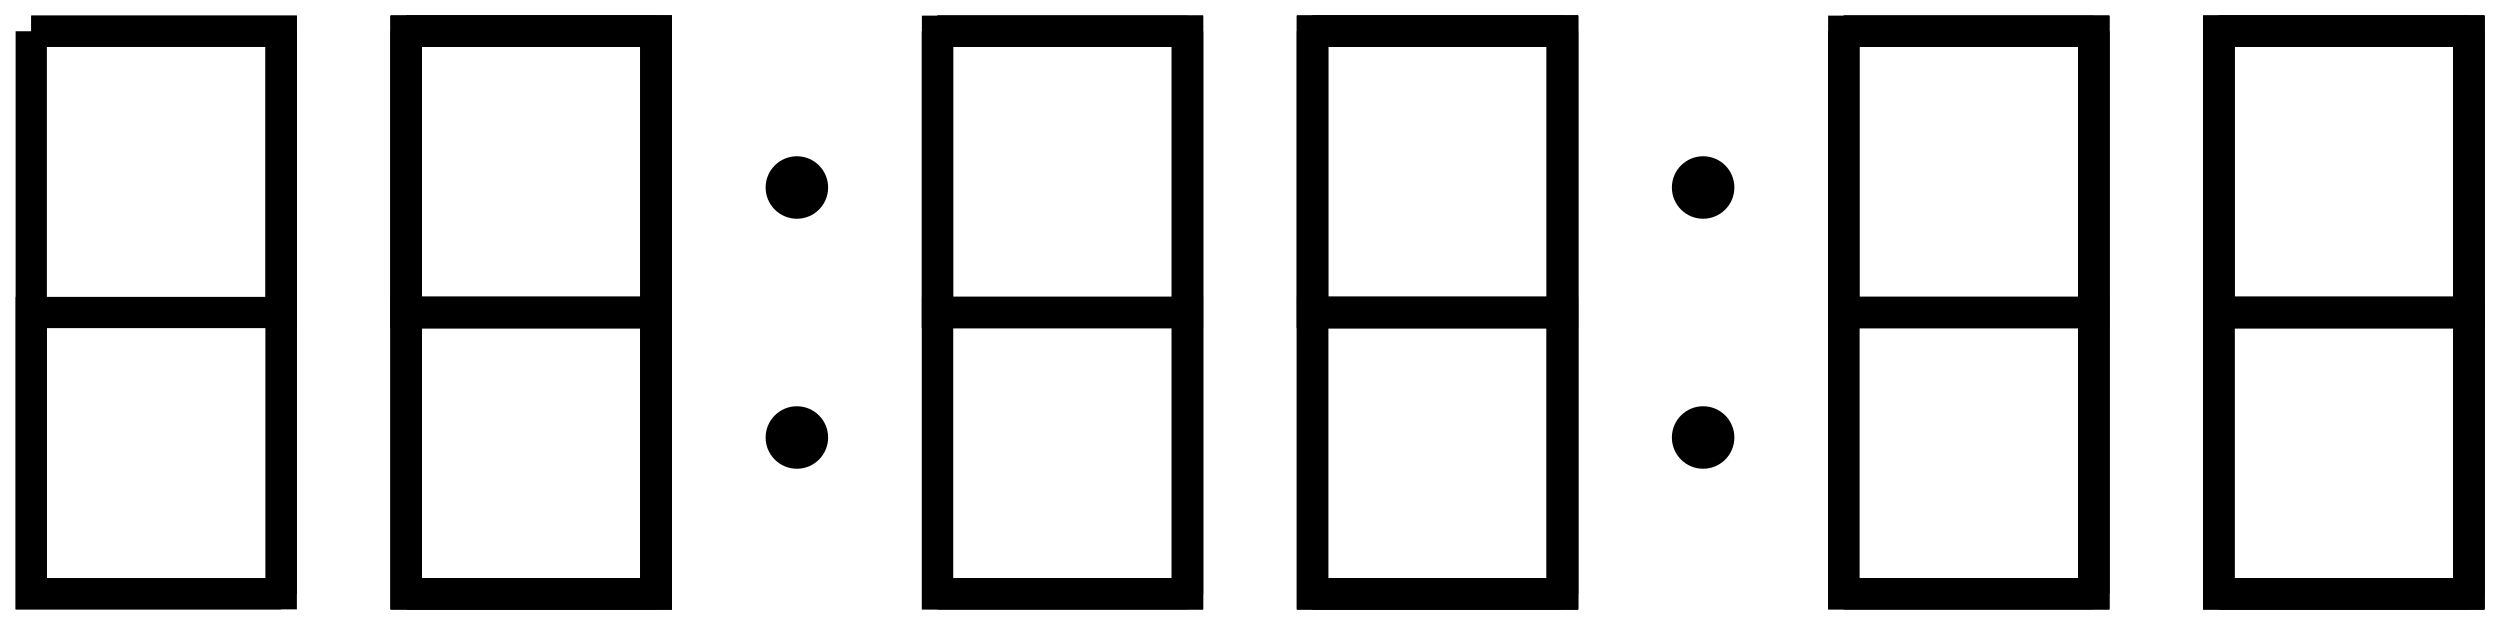 <svg className="Clock" viewBox="0 0 80 20" role="img">
    <svg className="Clock" viewBox="0 0 80 20" role="img">
<g fill="currentColor">
    <circle cx="25.5" cy="6" r="1" />
    <circle cx="25.5" cy="14" r="1" />
    <circle cx="54.5" cy="6" r="1" />
    <circle cx="54.5" cy="14" r="1" />
</g>
<g fill="none" stroke="currentColor" strokeWidth="2" strokeLinecap="round" strokeLinejoin="round">
    <g data-digit="0">
        <polyline className="clock__digit" strokeDasharray="53 53" strokeDashoffset="-53" points="1 1,9 1,9 19,1 19,1 1" />
        <polyline className="clock__digit" strokeDasharray="19 19" strokeDashoffset="-19" points="9 1,9 19" />
        <polyline className="clock__digit" strokeDasharray="43 43" strokeDashoffset="-43" points="1 1,9 1,9 10,1 10,1 19,9 19" />
    </g>
    <g data-digit="0" transform="translate(12,0)">
        <polyline className="clock__digit" strokeDasharray="53 53" strokeDashoffset="-53" points="1 1,9 1,9 19,1 19,1 1" />
        <polyline className="clock__digit" strokeDasharray="19 19" strokeDashoffset="-19" points="9 1,9 19" />
        <polyline className="clock__digit" strokeDasharray="43 43" strokeDashoffset="-43" points="1 1,9 1,9 10,1 10,1 19,9 19" />
        <polyline className="clock__digit" strokeDasharray="51 51" strokeDashoffset="-51" points="1 1,9 1,9 10,1 10,9 10,9 19,1 19" />
        <polyline className="clock__digit" strokeDasharray="45 45" strokeDashoffset="-45" points="1 1,1 10,9 10,9 1,9 19" />
        <polyline className="clock__digit" strokeDasharray="43 43" strokeDashoffset="-43" points="9 1,1 1,1 10,9 10,9 19,1 19" />
        <polyline className="clock__digit" strokeDasharray="52 52" strokeDashoffset="-52" points="9 1,1 1,1 19,9 19,9 10,1 10" />
        <polyline className="clock__digit" strokeDasharray="27 27" strokeDashoffset="-27" points="1 1,9 1,9 19" />
        <polyline className="clock__digit" strokeDasharray="61 61" strokeDashoffset="-61" points="9 10,1 10,1 1,9 1,9 19,1 19,1 10" />
        <polyline className="clock__digit" strokeDasharray="52 52" strokeDashoffset="-52" points="9 10,1 10,1 1,9 1,9 19,1 19" />
    </g>
    <g data-digit="0" transform="translate(29,0)">
        <polyline className="clock__digit" strokeDasharray="53 53" strokeDashoffset="-53" points="1 1,9 1,9 19,1 19,1 1" />
        <polyline className="clock__digit" strokeDasharray="19 19" strokeDashoffset="-19" points="9 1,9 19" />
        <polyline className="clock__digit" strokeDasharray="43 43" strokeDashoffset="-43" points="1 1,9 1,9 10,1 10,1 19,9 19" />
        <polyline className="clock__digit" strokeDasharray="51 51" strokeDashoffset="-51" points="1 1,9 1,9 10,1 10,9 10,9 19,1 19" />
        <polyline className="clock__digit" strokeDasharray="45 45" strokeDashoffset="-45" points="1 1,1 10,9 10,9 1,9 19" />
        <polyline className="clock__digit" strokeDasharray="43 43" strokeDashoffset="-43" points="9 1,1 1,1 10,9 10,9 19,1 19" />
    </g>
    <g data-digit="0" transform="translate(41,0)">
        <polyline className="clock__digit" strokeDasharray="53 53" strokeDashoffset="-53" points="1 1,9 1,9 19,1 19,1 1" />
        <polyline className="clock__digit" strokeDasharray="19 19" strokeDashoffset="-19" points="9 1,9 19" />
        <polyline className="clock__digit" strokeDasharray="43 43" strokeDashoffset="-43" points="1 1,9 1,9 10,1 10,1 19,9 19" />
        <polyline className="clock__digit" strokeDasharray="51 51" strokeDashoffset="-51" points="1 1,9 1,9 10,1 10,9 10,9 19,1 19" />
        <polyline className="clock__digit" strokeDasharray="45 45" strokeDashoffset="-45" points="1 1,1 10,9 10,9 1,9 19" />
        <polyline className="clock__digit" strokeDasharray="43 43" strokeDashoffset="-43" points="9 1,1 1,1 10,9 10,9 19,1 19" />
        <polyline className="clock__digit" strokeDasharray="52 52" strokeDashoffset="-52" points="9 1,1 1,1 19,9 19,9 10,1 10" />
        <polyline className="clock__digit" strokeDasharray="27 27" strokeDashoffset="-27" points="1 1,9 1,9 19" />
        <polyline className="clock__digit" strokeDasharray="61 61" strokeDashoffset="-61" points="9 10,1 10,1 1,9 1,9 19,1 19,1 10" />
        <polyline className="clock__digit" strokeDasharray="52 52" strokeDashoffset="-52" points="9 10,1 10,1 1,9 1,9 19,1 19" />
    </g>
    <g data-digit="0" transform="translate(58,0)">
        <polyline className="clock__digit" strokeDasharray="53 53" strokeDashoffset="-53" points="1 1,9 1,9 19,1 19,1 1" />
        <polyline className="clock__digit" strokeDasharray="19 19" strokeDashoffset="-19" points="9 1,9 19" />
        <polyline className="clock__digit" strokeDasharray="43 43" strokeDashoffset="-43" points="1 1,9 1,9 10,1 10,1 19,9 19" />
        <polyline className="clock__digit" strokeDasharray="51 51" strokeDashoffset="-51" points="1 1,9 1,9 10,1 10,9 10,9 19,1 19" />
        <polyline className="clock__digit" strokeDasharray="45 45" strokeDashoffset="-45" points="1 1,1 10,9 10,9 1,9 19" />
        <polyline className="clock__digit" strokeDasharray="43 43" strokeDashoffset="-43" points="9 1,1 1,1 10,9 10,9 19,1 19" />
    </g>
    <g data-digit="0" transform="translate(70,0)">
        <polyline className="clock__digit" strokeDasharray="53 53" strokeDashoffset="-53" points="1 1,9 1,9 19,1 19,1 1" />
        <polyline className="clock__digit" strokeDasharray="19 19" strokeDashoffset="-19" points="9 1,9 19" />
        <polyline className="clock__digit" strokeDasharray="43 43" strokeDashoffset="-43" points="1 1,9 1,9 10,1 10,1 19,9 19" />
        <polyline className="clock__digit" strokeDasharray="51 51" strokeDashoffset="-51" points="1 1,9 1,9 10,1 10,9 10,9 19,1 19" />
        <polyline className="clock__digit" strokeDasharray="45 45" strokeDashoffset="-45" points="1 1,1 10,9 10,9 1,9 19" />
        <polyline className="clock__digit" strokeDasharray="43 43" strokeDashoffset="-43" points="9 1,1 1,1 10,9 10,9 19,1 19" />
        <polyline className="clock__digit" strokeDasharray="52 52" strokeDashoffset="-52" points="9 1,1 1,1 19,9 19,9 10,1 10" />
        <polyline className="clock__digit" strokeDasharray="27 27" strokeDashoffset="-27" points="1 1,9 1,9 19" />
        <polyline className="clock__digit" strokeDasharray="61 61" strokeDashoffset="-61" points="9 10,1 10,1 1,9 1,9 19,1 19,1 10" />
        <polyline className="clock__digit" strokeDasharray="52 52" strokeDashoffset="-52" points="9 10,1 10,1 1,9 1,9 19,1 19" />
    </g>
</g>
</svg>
    </svg>